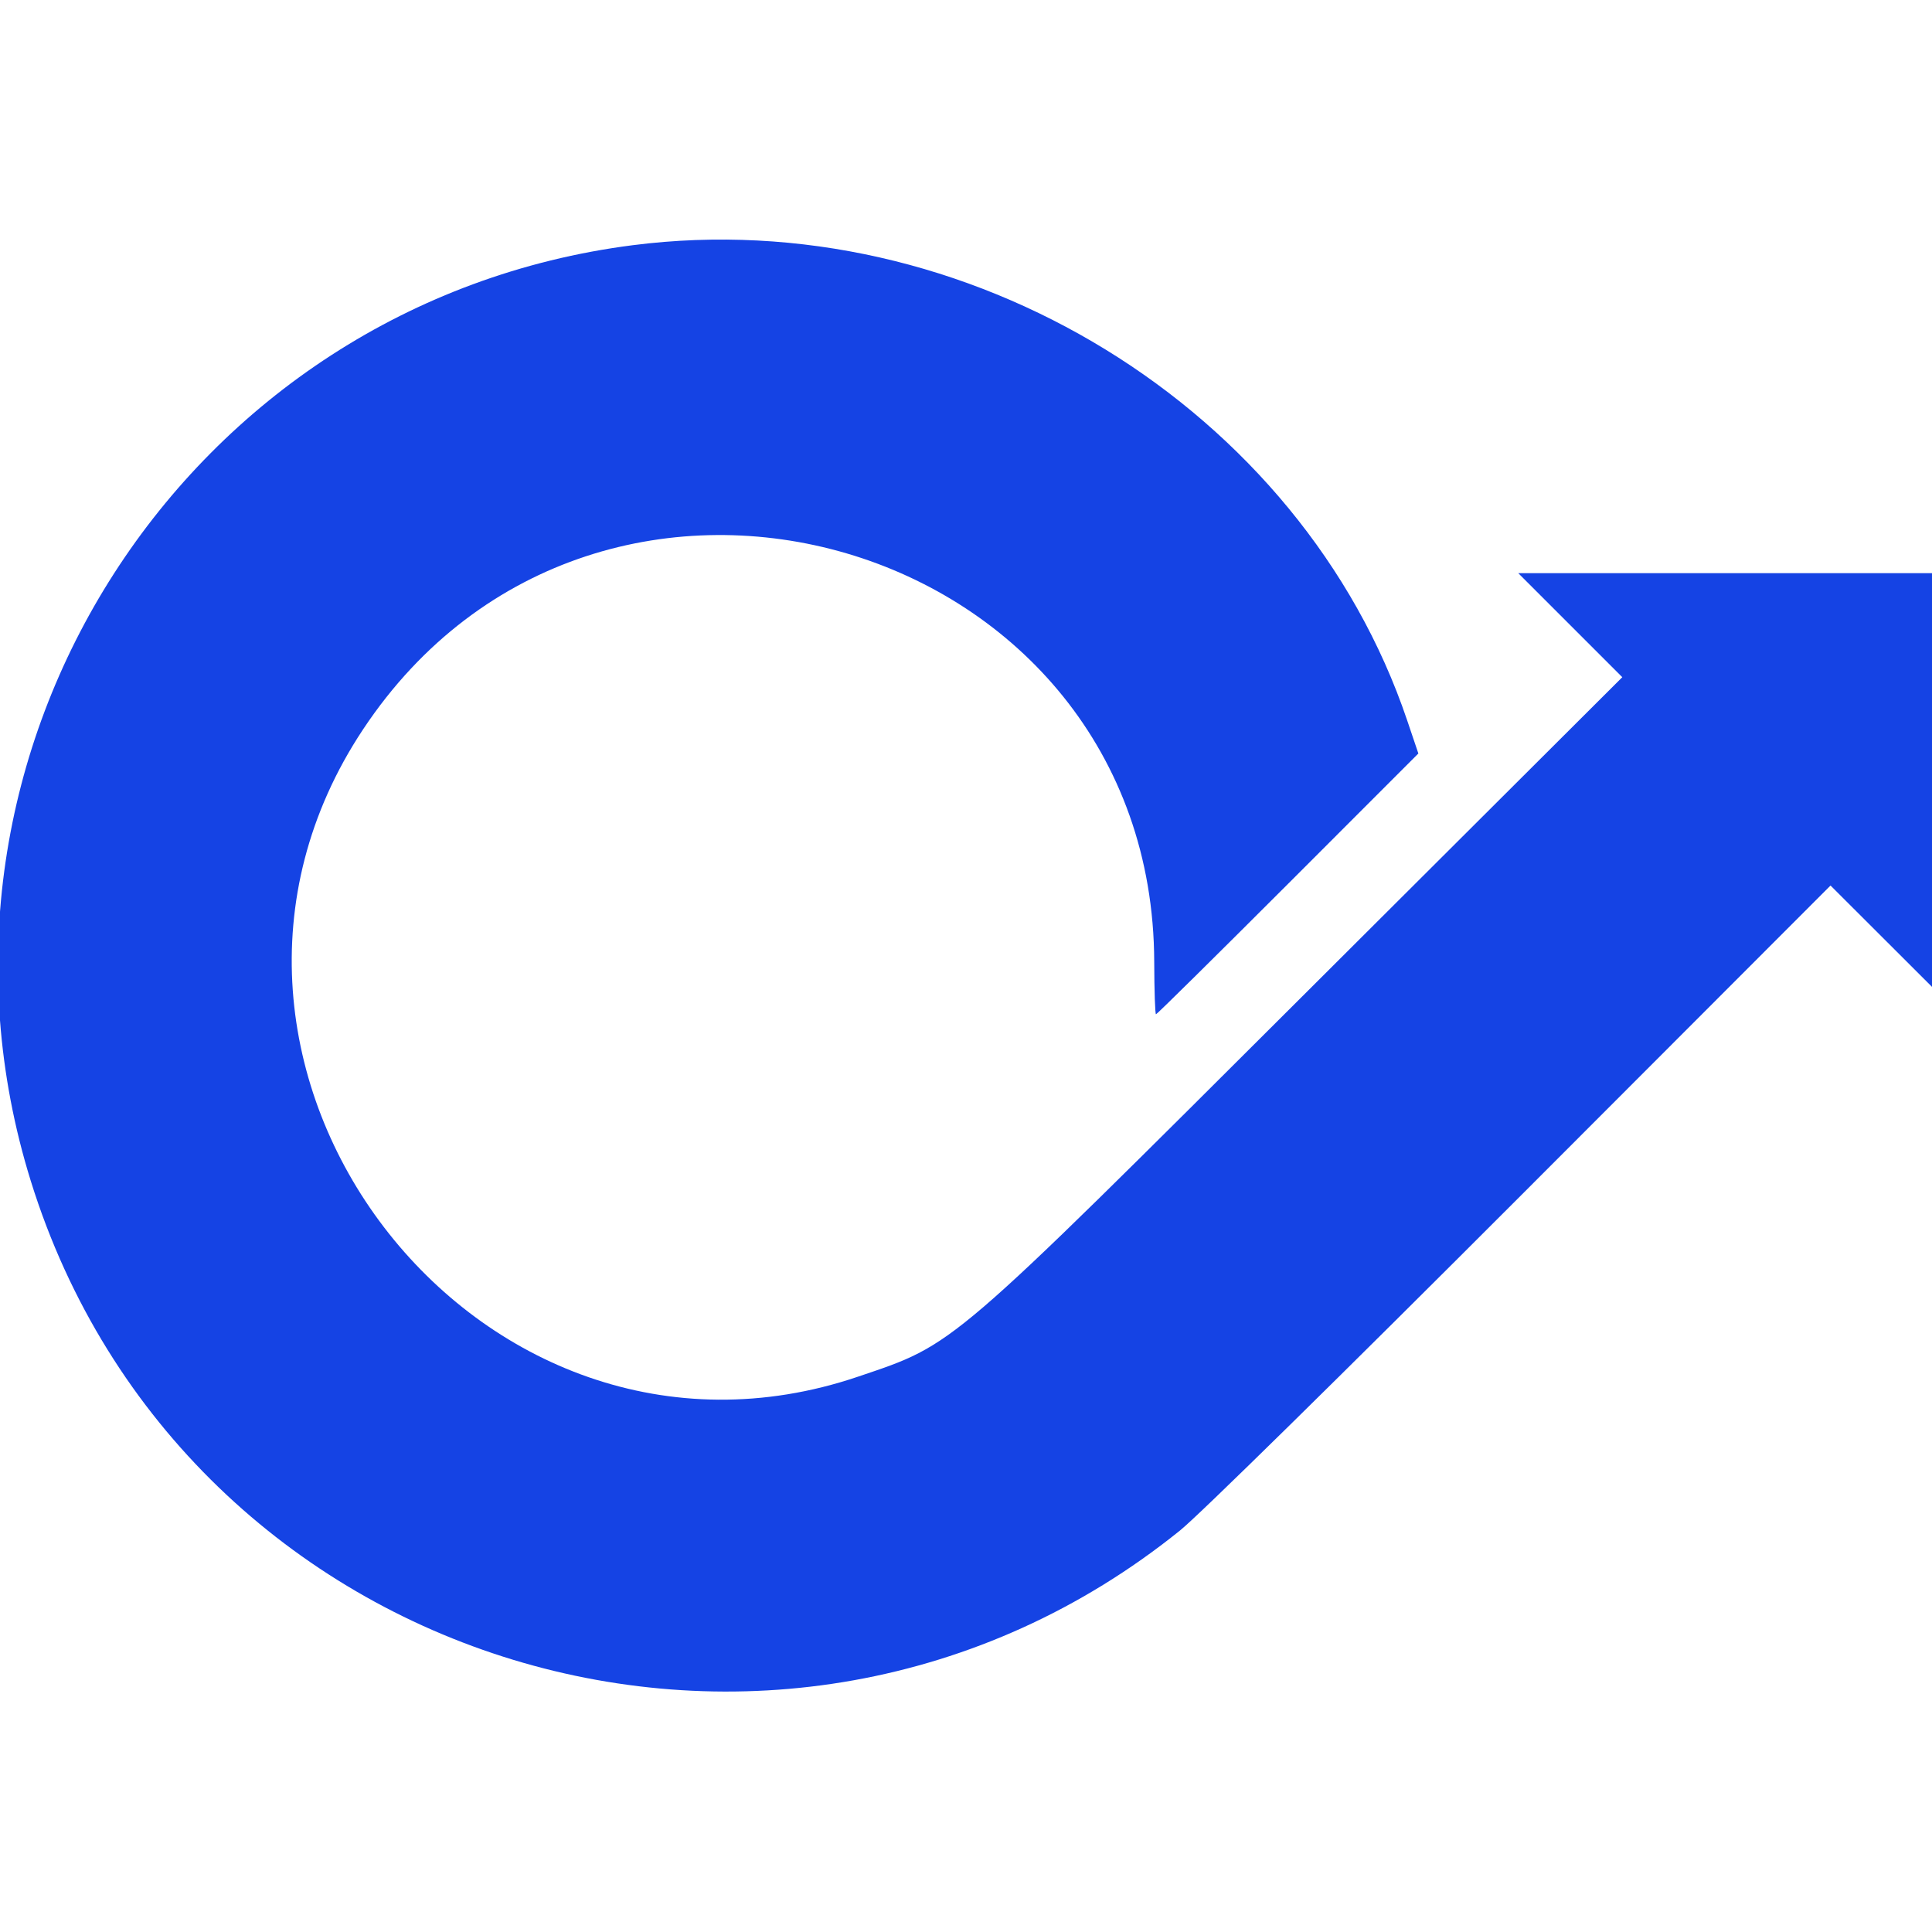 <svg xmlns="http://www.w3.org/2000/svg" fill="#1543E4" viewBox="0, 0, 400,400">
<g>
<path d="M131.005 50.766 C 38.483 62.616,-21.301 155.555,6.376 244.513 C 37.885 345.786,161.763 383.444,244.333 316.852 C 248.223 313.715,277.658 284.787,314.996 247.407 L 378.991 183.340 389.496 193.829 L 400.000 204.318 400.000 161.492 L 400.000 118.667 357.169 118.667 L 314.338 118.667 325.108 129.436 L 335.878 140.206 270.772 205.146 C 195.872 279.855,197.818 278.186,177.667 285.016 C 98.771 311.758,29.004 220.531,75.176 151.000 C 123.967 77.526,238.727 111.272,238.970 199.165 C 238.987 205.123,239.151 209.998,239.336 209.999 C 239.521 209.999,251.819 197.851,266.665 183.002 L 293.657 156.003 291.348 149.168 C 269.486 84.457,200.156 41.909,131.005 50.766 " stroke="none" fill-rule="evenodd"></path>
</g>
</svg>